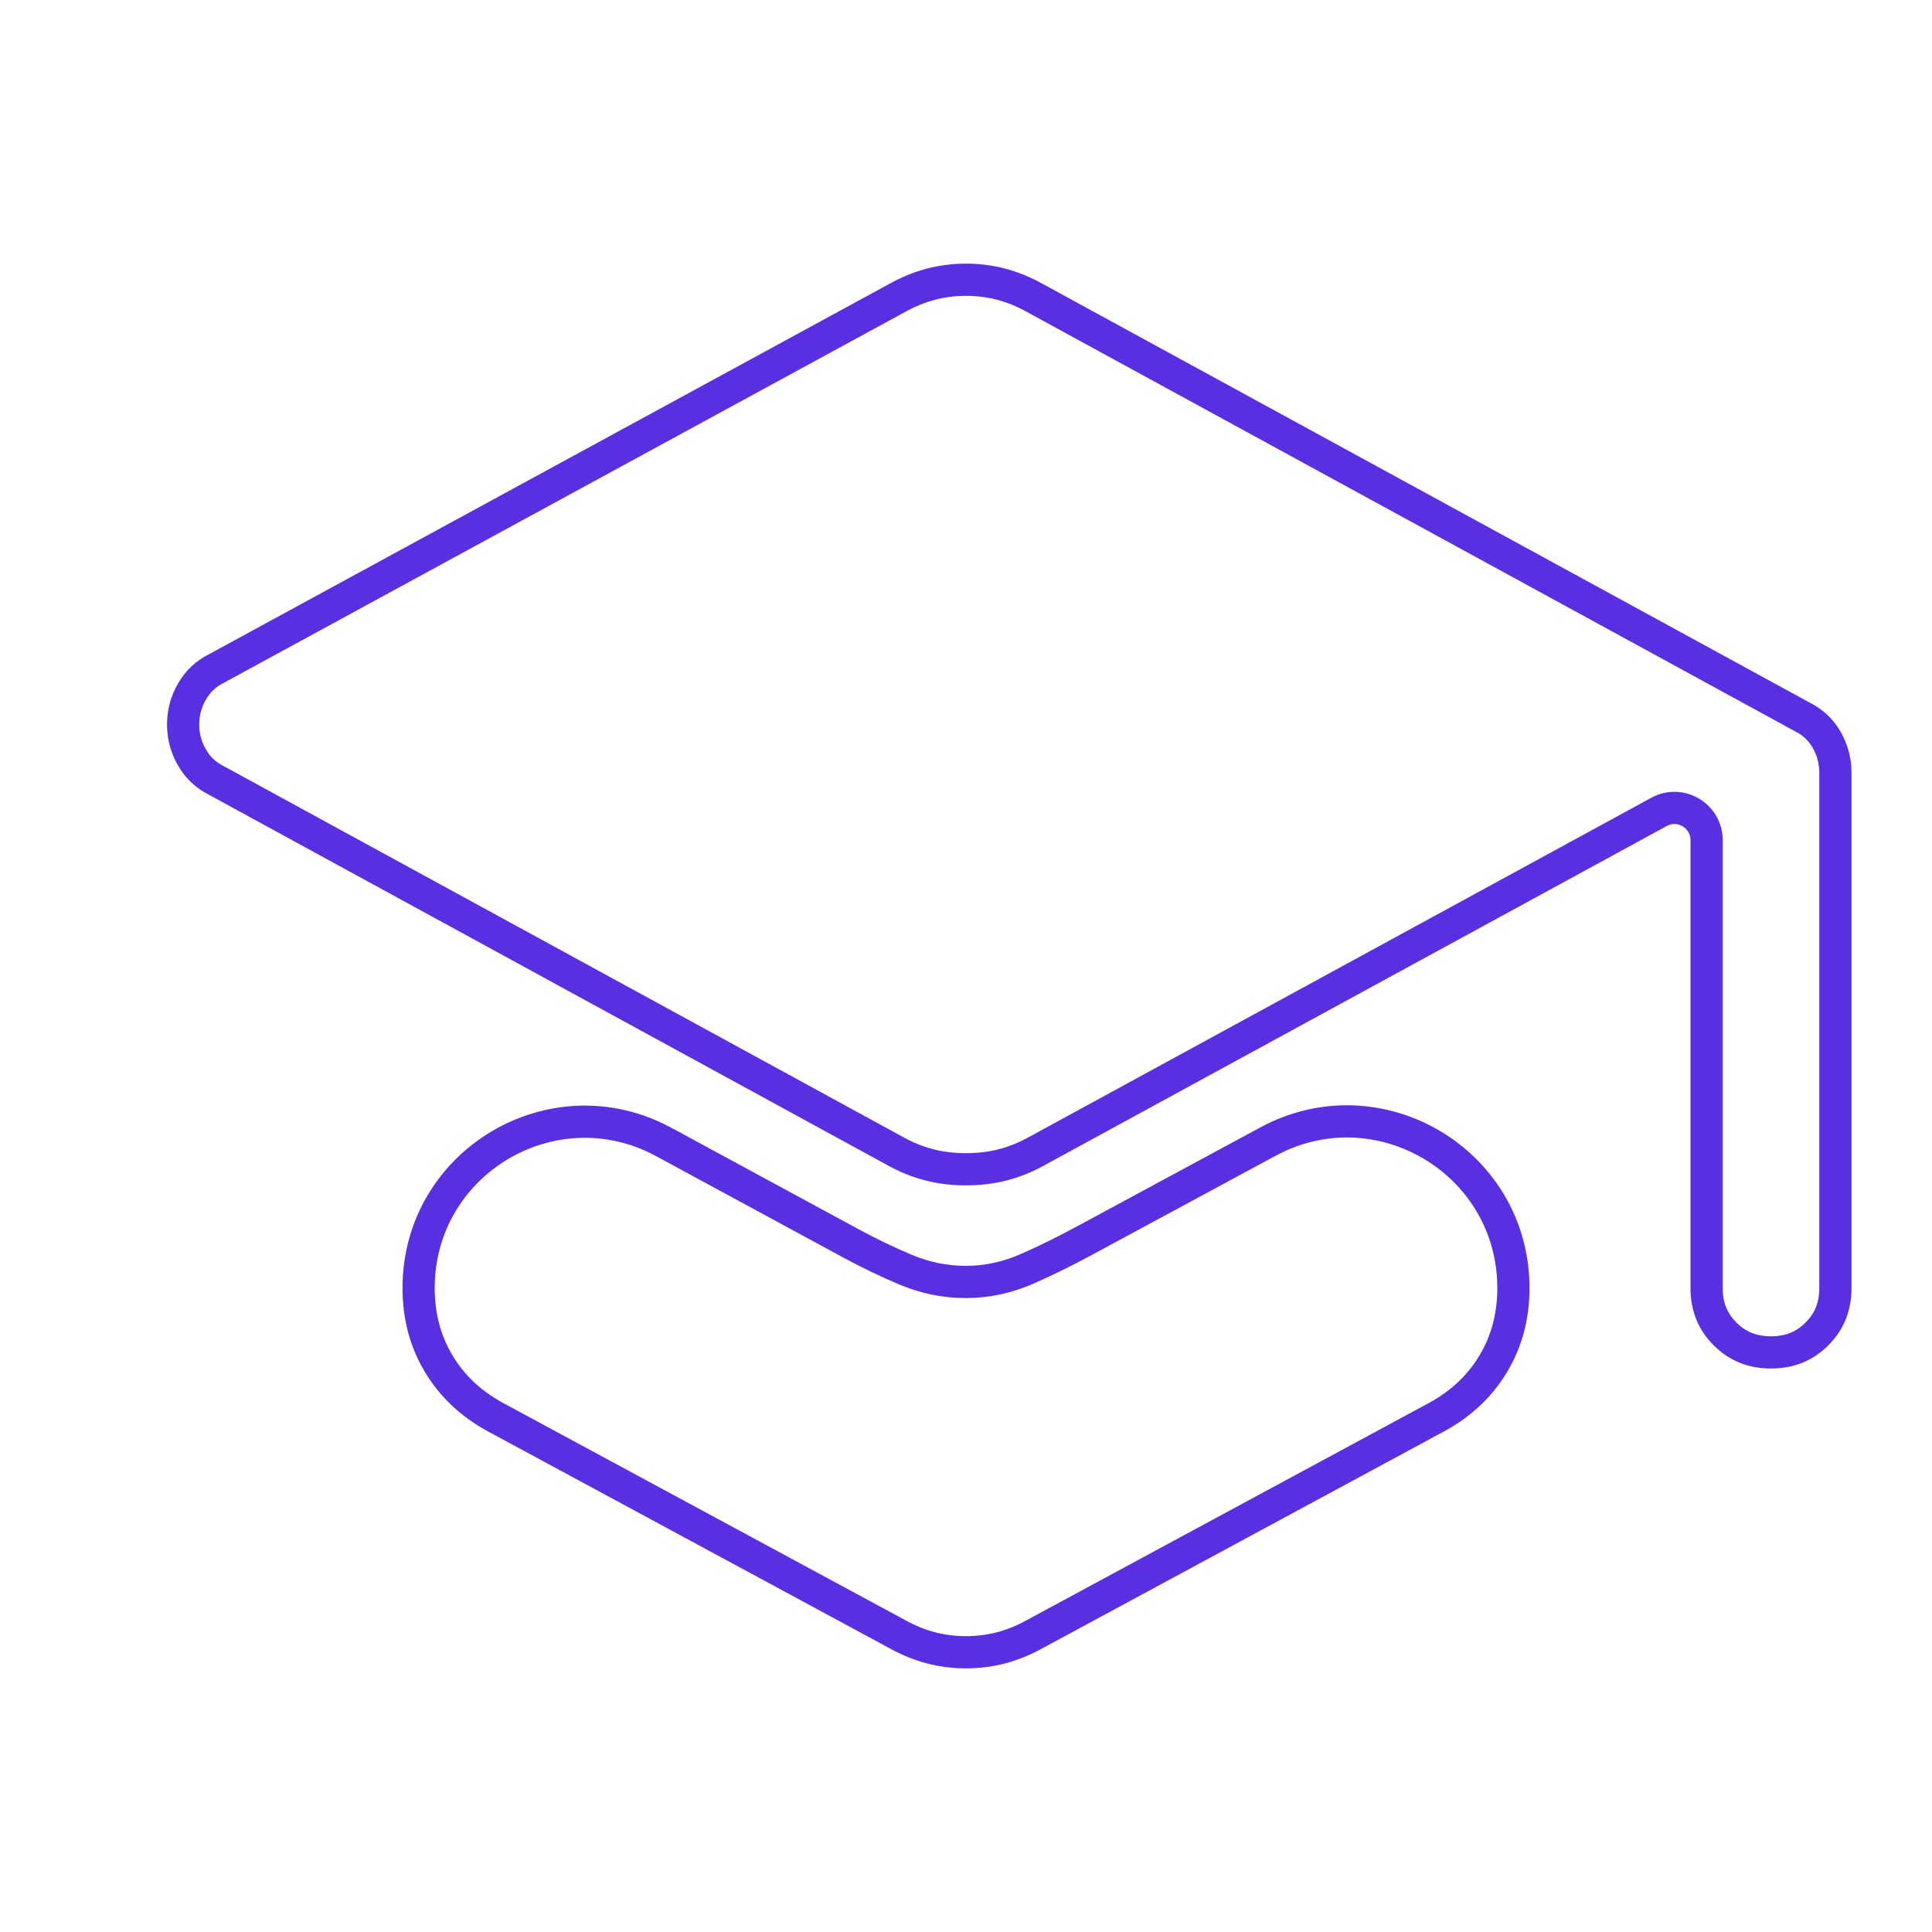 <svg width="120" height="120" viewBox="0 0 120 120" fill="none" xmlns="http://www.w3.org/2000/svg">
<g id="&#208;&#152;&#208;&#186;&#208;&#189;&#208;&#190;&#208;&#186;&#208;&#176;=&#208;&#158;&#208;&#177;&#209;&#128;&#208;&#176;&#208;&#183;&#208;&#190;&#208;&#178;&#208;&#176;&#208;&#189;&#208;&#184;&#208;&#181;">
<path id="Vector" d="M107.148 82.854L107.146 82.852C106.383 82.092 106 81.164 106 80V52.184C106 50.666 104.375 49.702 103.043 50.428L64.396 71.497L64.396 71.497L64.389 71.501C63.709 71.879 63.016 72.158 62.308 72.342L62.303 72.344C61.606 72.529 60.84 72.625 60 72.625C59.16 72.625 58.394 72.529 57.697 72.344L57.692 72.342C56.984 72.158 56.291 71.879 55.611 71.501L55.604 71.497L13.479 48.497L13.463 48.489L13.447 48.481C12.786 48.15 12.289 47.681 11.932 47.061L11.929 47.057C11.558 46.42 11.375 45.74 11.375 45C11.375 44.26 11.558 43.58 11.929 42.943L11.932 42.939C12.289 42.319 12.786 41.85 13.447 41.519L13.463 41.512L13.478 41.503L55.728 18.503L55.728 18.503L55.736 18.499C56.416 18.121 57.109 17.84 57.815 17.652C58.523 17.468 59.251 17.375 60 17.375C60.749 17.375 61.477 17.468 62.185 17.652C62.891 17.84 63.584 18.121 64.264 18.499L64.271 18.503L111.896 44.503L111.912 44.511L111.928 44.519C112.59 44.85 113.09 45.319 113.45 45.936C113.818 46.577 114 47.259 114 48V80C114 81.164 113.617 82.092 112.854 82.852L112.852 82.854C112.092 83.617 111.164 84 110 84C108.836 84 107.908 83.617 107.148 82.854ZM55.736 101.501L55.736 101.501L55.725 101.495L30.732 87.999C30.731 87.998 30.73 87.998 30.728 87.997C29.21 87.161 28.054 86.055 27.235 84.679C26.416 83.301 26 81.75 26 80C26 72.183 34.356 67.207 41.229 70.931L52.899 77.254L52.901 77.255C54.01 77.853 55.122 78.387 56.235 78.856C57.441 79.368 58.698 79.625 60 79.625C61.314 79.625 62.599 79.342 63.846 78.789L63.847 78.789C64.993 78.278 66.119 77.726 67.224 77.13L67.225 77.13L78.756 70.906C85.641 67.188 94 72.175 94 80C94 81.75 93.584 83.301 92.765 84.679C91.946 86.055 90.79 87.161 89.272 87.997C89.271 87.997 89.269 87.998 89.268 87.999L64.275 101.495L64.275 101.495L64.264 101.501C63.584 101.879 62.891 102.16 62.185 102.348C61.477 102.532 60.749 102.625 60 102.625C59.251 102.625 58.523 102.532 57.815 102.348C57.109 102.16 56.416 101.879 55.736 101.501Z" stroke="#5A2FE1" stroke-width="2"/>
</g>
</svg>
